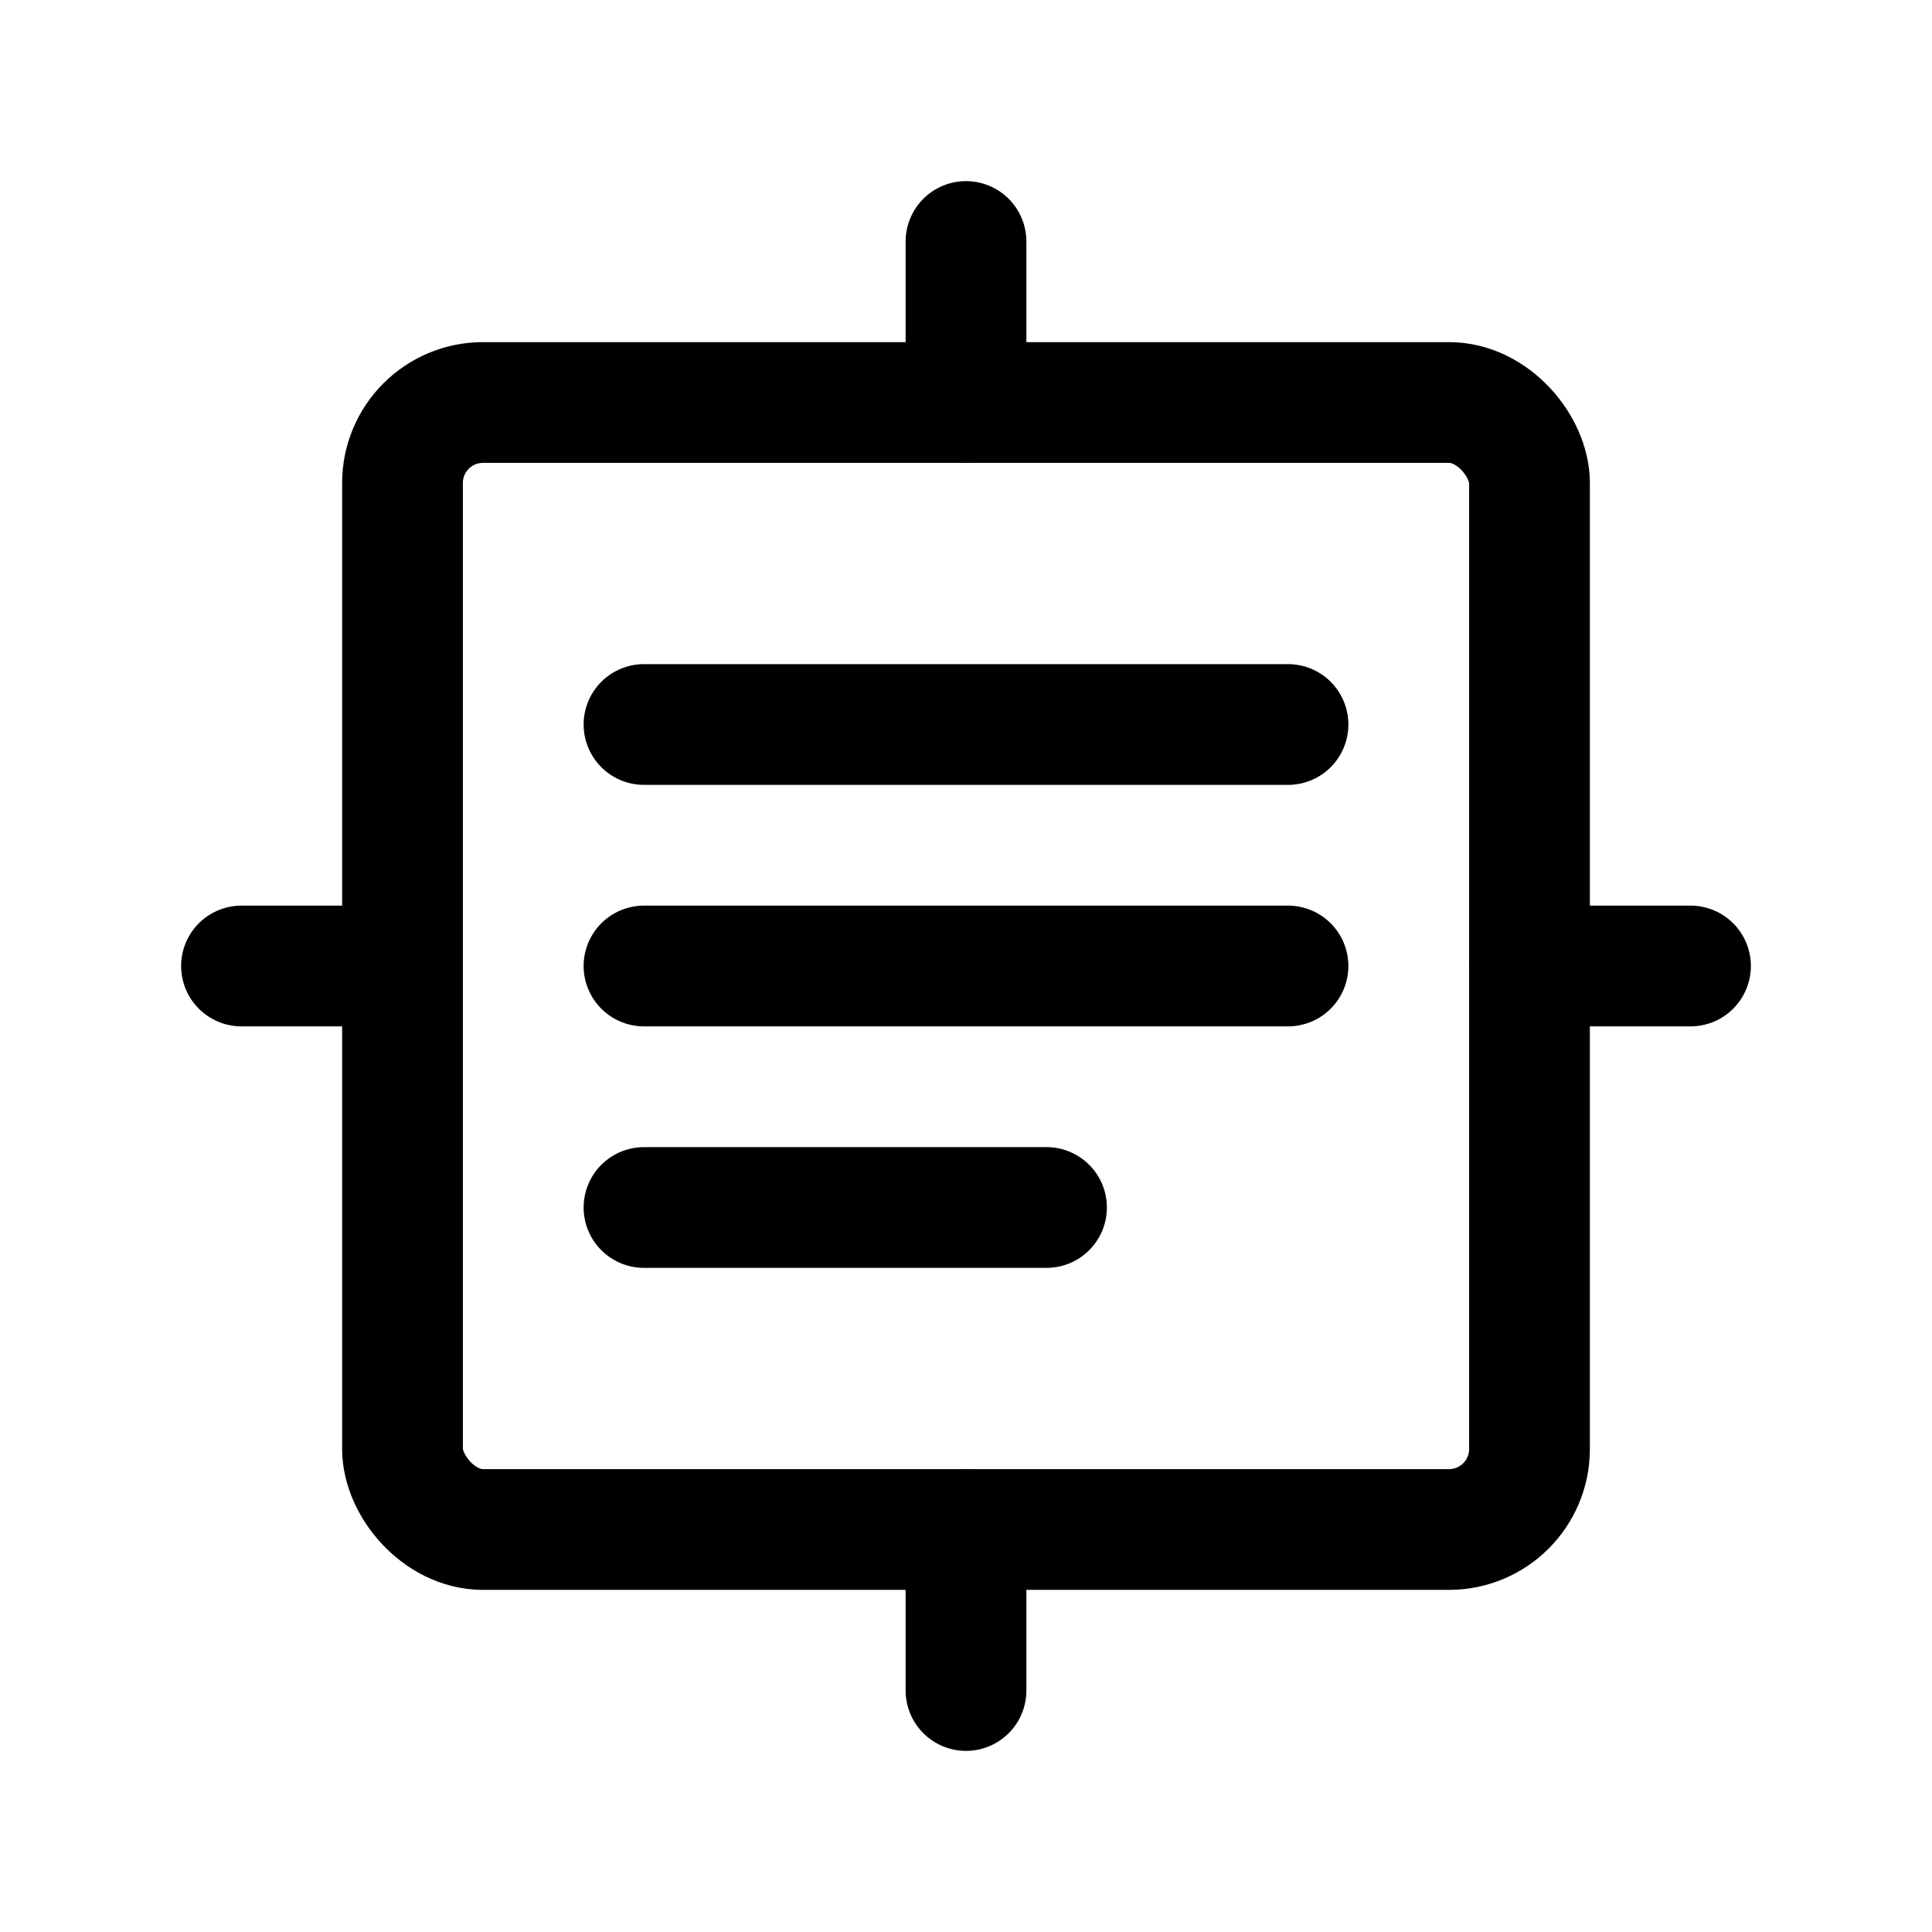 <?xml version="1.0" encoding="UTF-8"?>
<svg width="24" height="24" viewBox="0 0 24 24" fill="none" xmlns="http://www.w3.org/2000/svg">
  <rect x="5" y="5" width="14" height="14" rx="1" stroke="currentColor" stroke-width="1.5" stroke-linecap="round" stroke-linejoin="round"/>
  <path d="M8 9H16" stroke="currentColor" stroke-width="1.5" stroke-linecap="round"/>
  <path d="M8 12H16" stroke="currentColor" stroke-width="1.5" stroke-linecap="round"/>
  <path d="M8 15H13" stroke="currentColor" stroke-width="1.5" stroke-linecap="round"/>
  <path d="M12 5V3" stroke="currentColor" stroke-width="1.5" stroke-linecap="round"/>
  <path d="M12 21V19" stroke="currentColor" stroke-width="1.5" stroke-linecap="round"/>
  <path d="M3 12H5" stroke="currentColor" stroke-width="1.5" stroke-linecap="round"/>
  <path d="M19 12H21" stroke="currentColor" stroke-width="1.5" stroke-linecap="round"/>
</svg>
